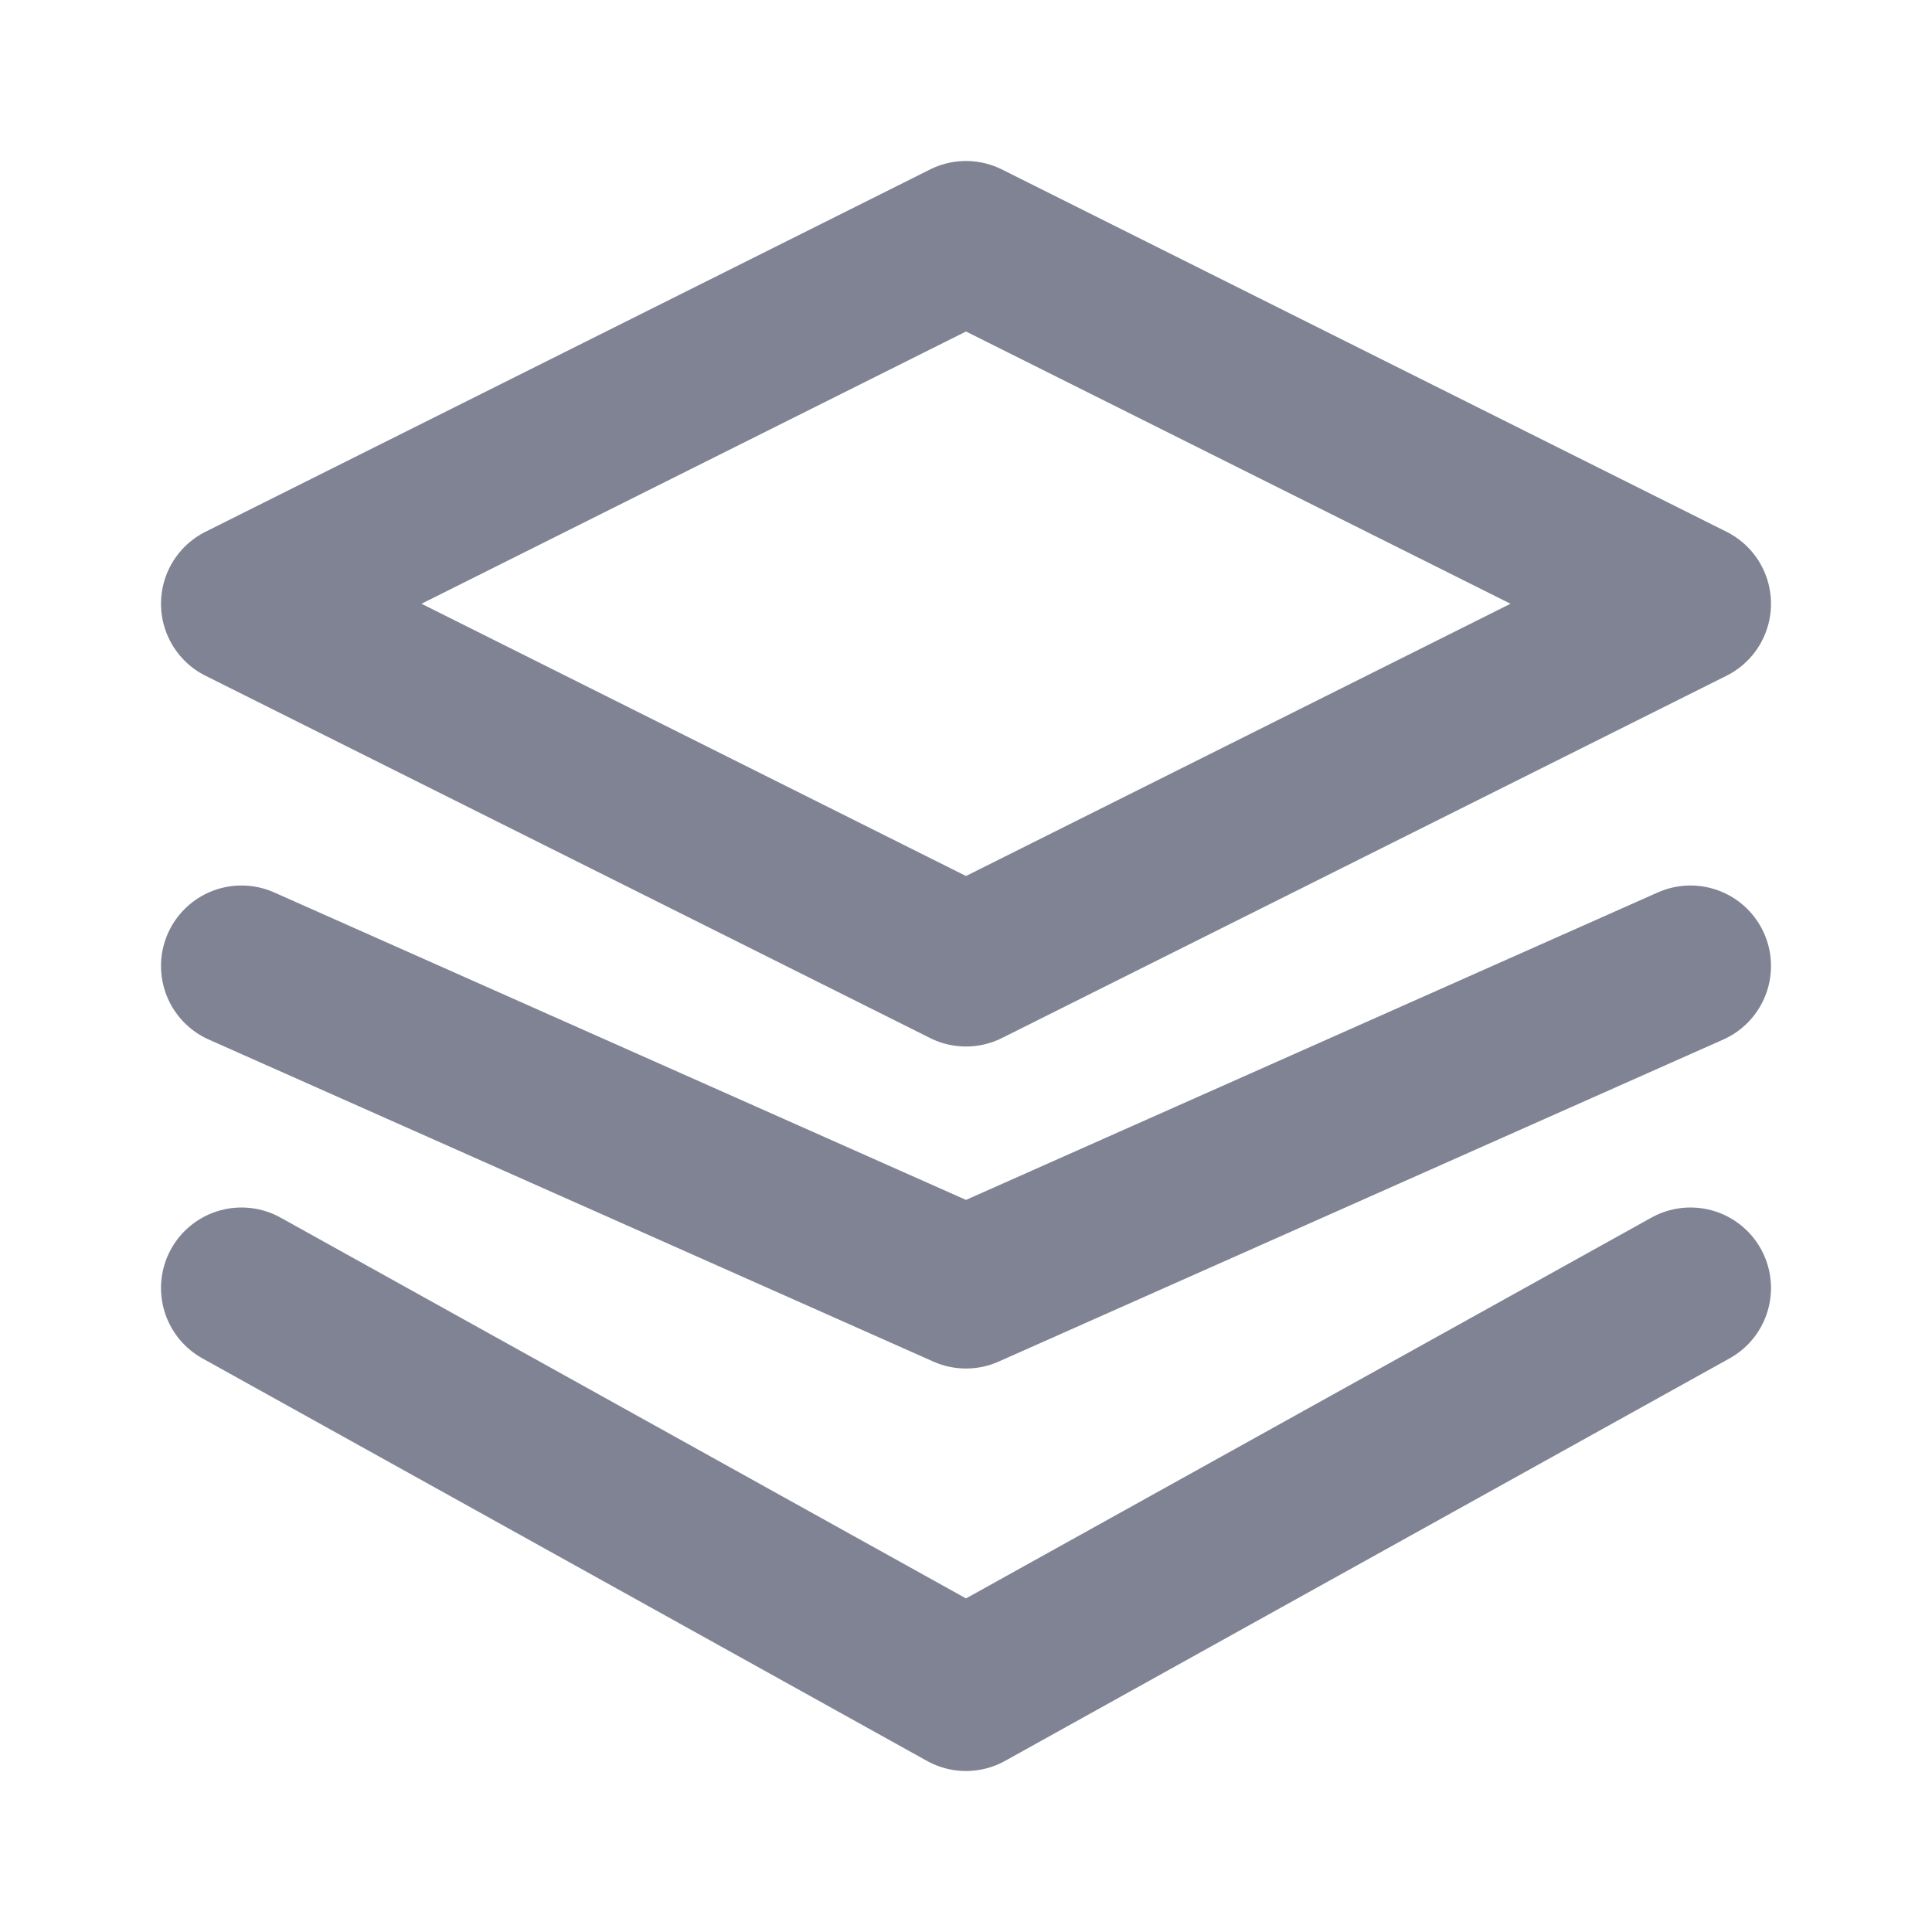 <svg width="24" height="24" viewBox="0 0 24 24" fill="none" xmlns="http://www.w3.org/2000/svg">
<path d="M12 3L3 7.5L12 12L21 7.5L12 3Z" stroke="#000929" opacity="0.5" stroke-width="2" stroke-linecap="round" stroke-linejoin="round"/>
<path d="M3 16L12 21L21 16" stroke="#000929" opacity="0.5" stroke-width="2" stroke-linecap="round" stroke-linejoin="round"/>
<path d="M3 12L12 16L21 12" stroke="#000929" opacity="0.5" stroke-width="2" stroke-linecap="round" stroke-linejoin="round"/>
</svg>

